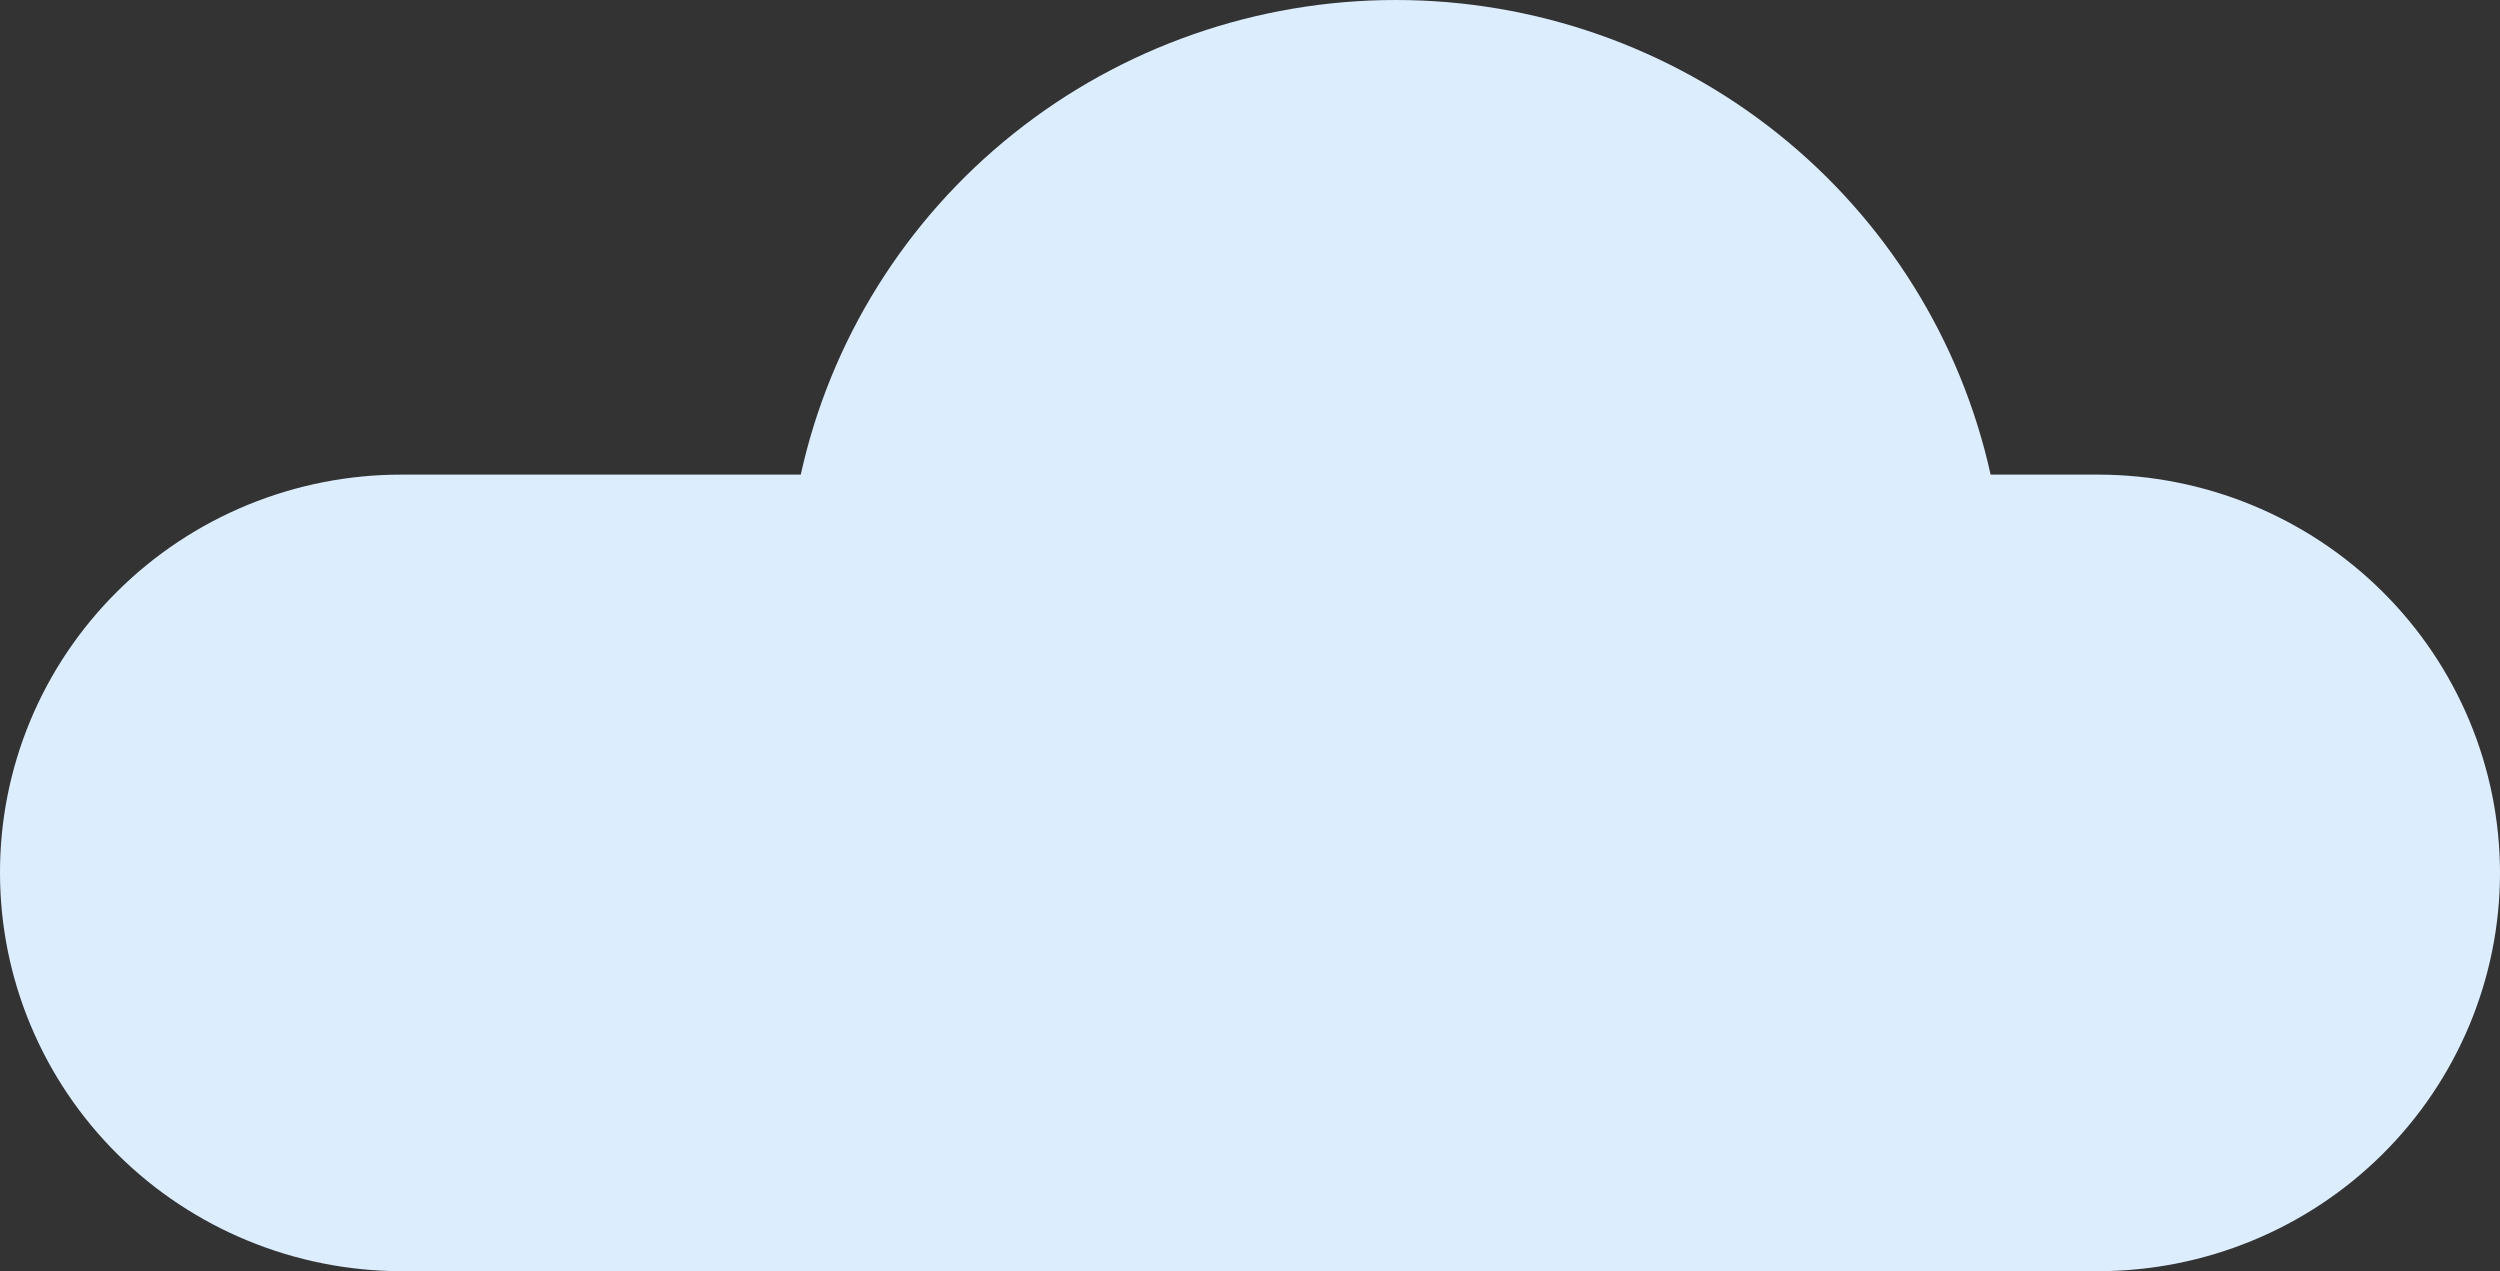 <svg width="118" height="60" viewBox="0 0 118 60" fill="none" xmlns="http://www.w3.org/2000/svg">
<rect x="0" y="0" width="118" height="60" fill="#333333" stroke="none"/>
<path d="M5.54 27.912C7.299 26.163 9.39 24.776 11.692 23.83C13.994 22.885 16.462 22.399 18.954 22.402H37.796C39.196 16.054 42.744 10.371 47.852 6.296C52.959 2.222 59.319 0 65.876 0C72.433 0 78.793 2.222 83.9 6.296C89.008 10.371 92.556 16.054 93.957 22.402H99.025C104.056 22.405 108.88 24.386 112.438 27.911C115.995 31.436 117.996 36.216 118 41.201C117.997 46.187 115.997 50.968 112.439 54.493C108.881 58.018 104.056 59.999 99.025 60H18.944C13.922 59.992 9.108 58.011 5.558 54.492C2.007 50.974 0.008 46.203 0 41.226C-0.008 38.755 0.477 36.306 1.428 34.021C2.378 31.736 3.776 29.66 5.54 27.912Z" fill="#DCEDFD"/>
</svg>
